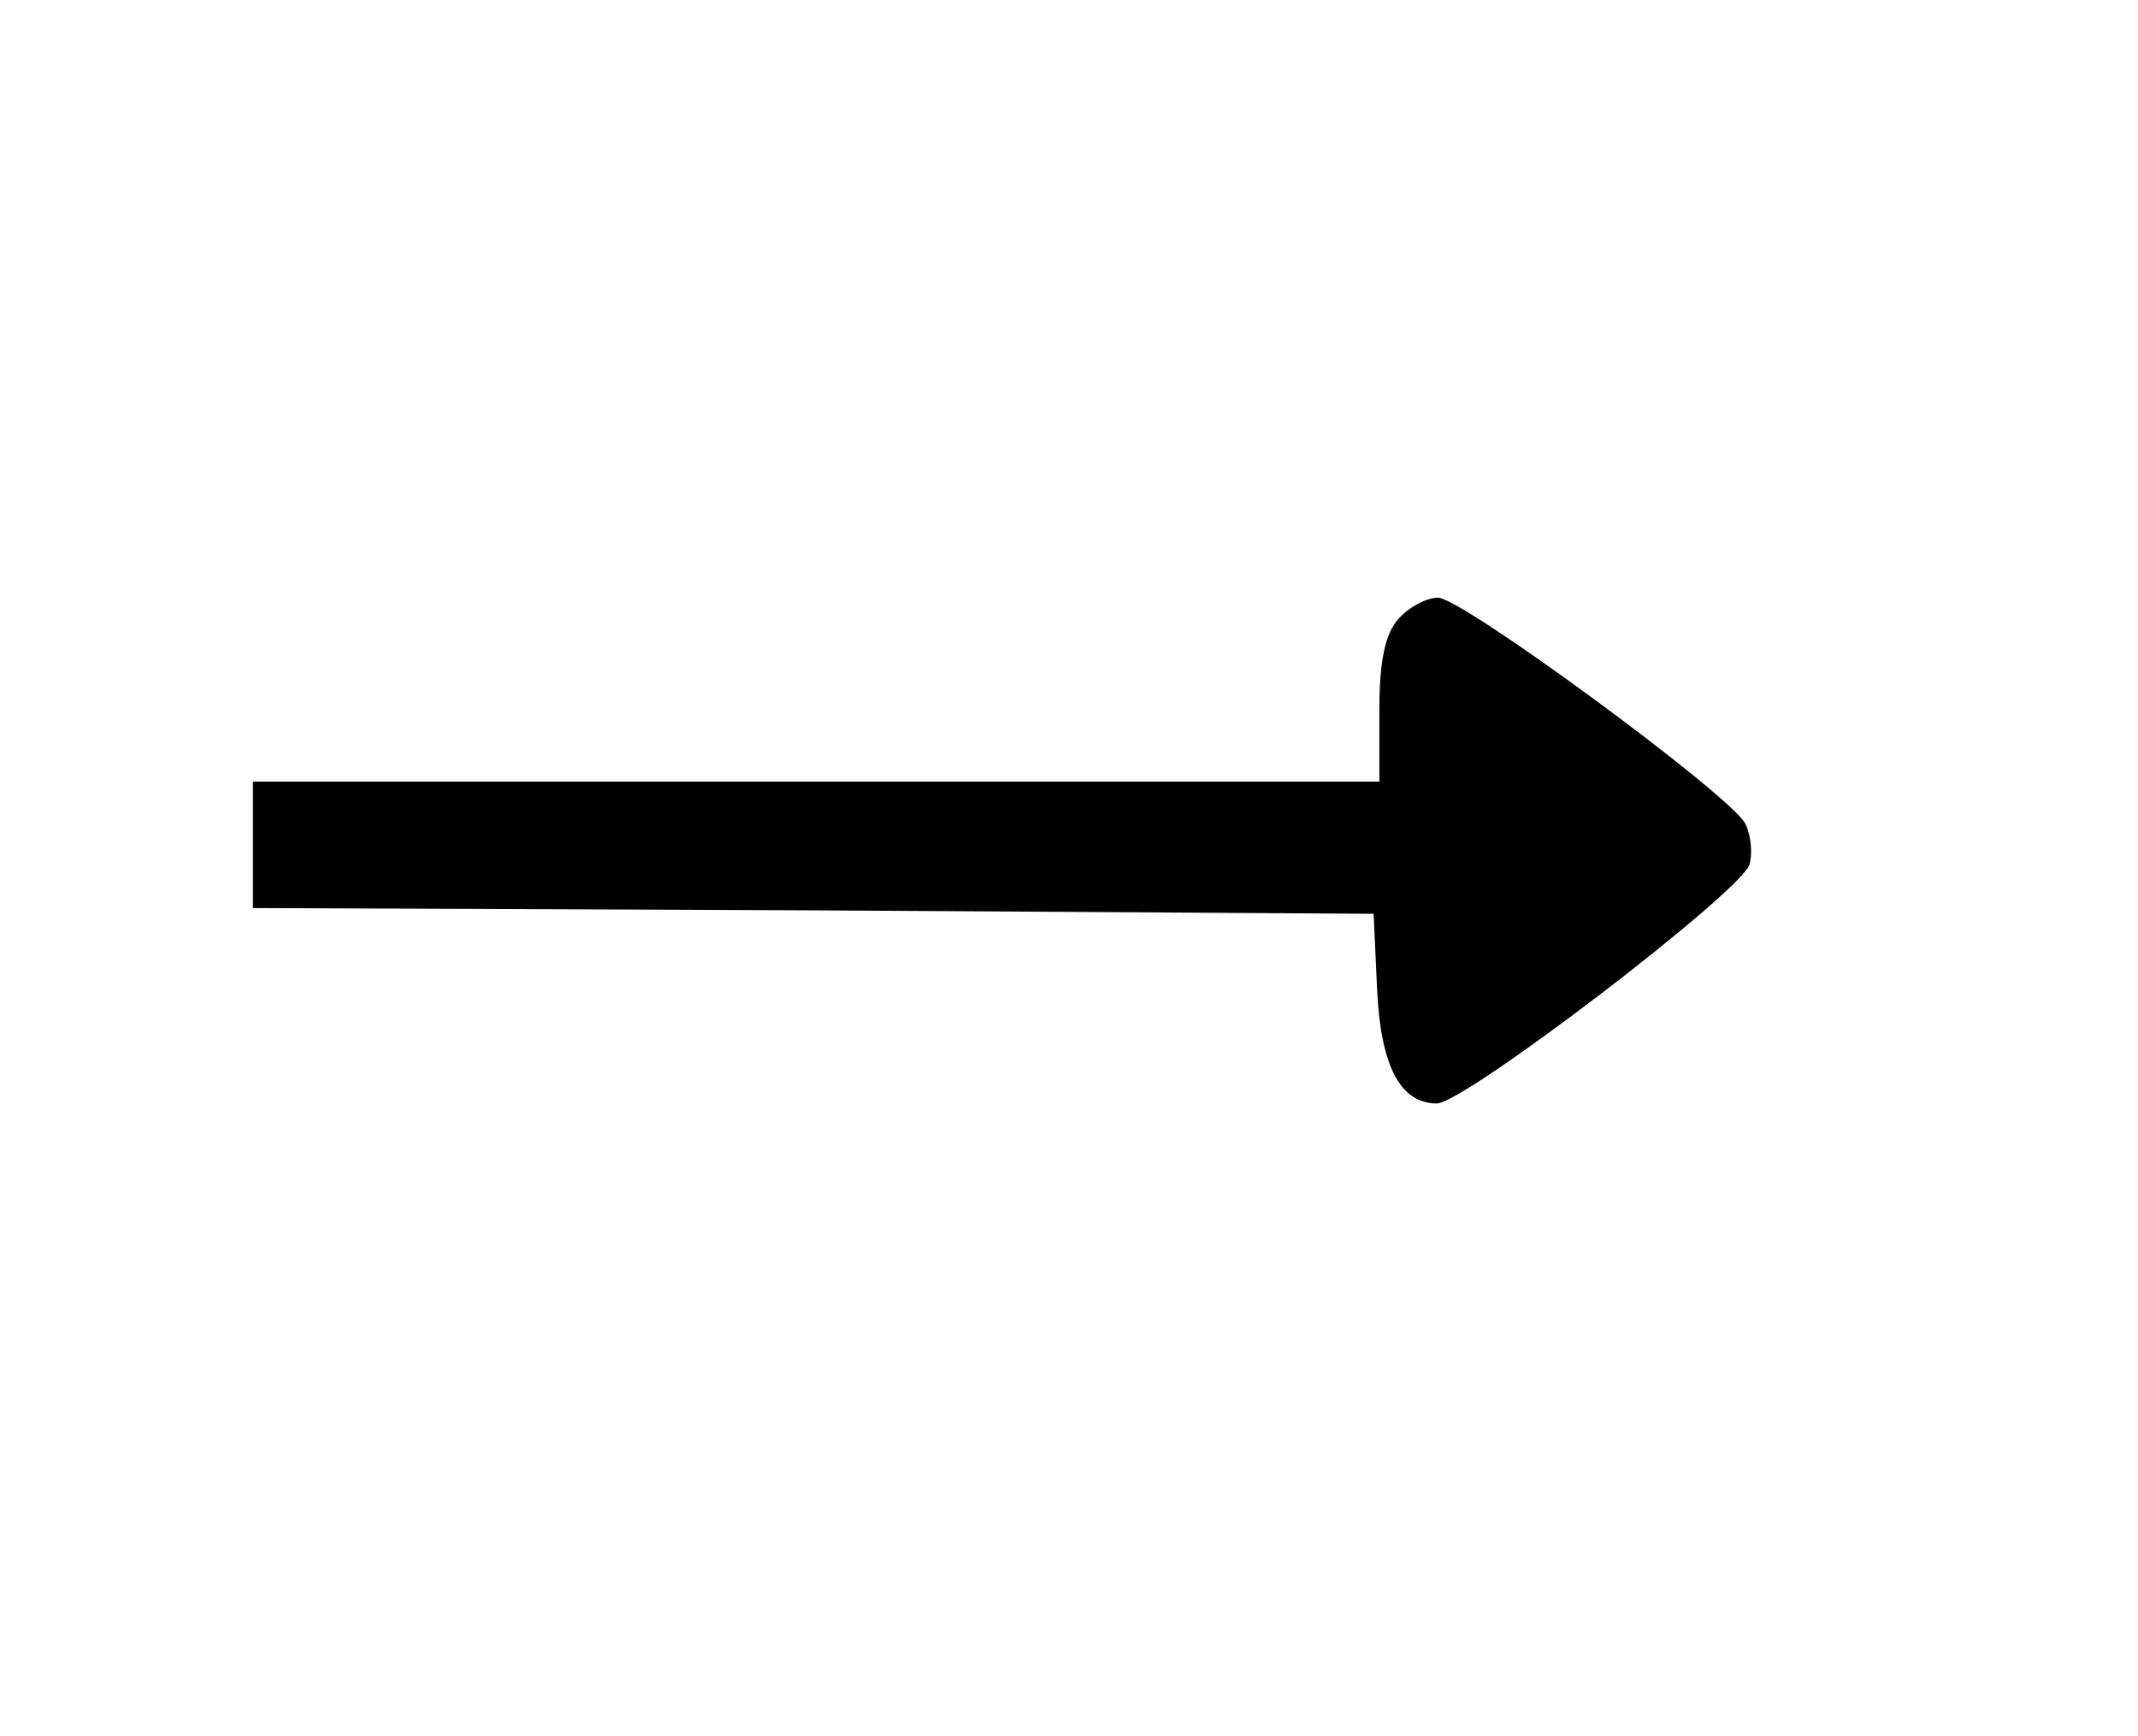 <?xml version="1.0" standalone="no"?>
<!DOCTYPE svg PUBLIC "-//W3C//DTD SVG 20010904//EN"
 "http://www.w3.org/TR/2001/REC-SVG-20010904/DTD/svg10.dtd">
<svg version="1.0" xmlns="http://www.w3.org/2000/svg"
 width="186pt" height="151pt" viewBox="0 0 186 151"
 preserveAspectRatio="xMidYMid meet">
<g transform="translate(0,151) scale(0.1,-0.1)"
fill="#000000" stroke="none">
<path d="M1217 972 c-12 -13 -17 -37 -17 -80 l0 -62 -490 0 -490 0 0 -55 0
-55 488 -2 487 -3 3 -65 c3 -67 20 -100 52 -100 24 0 266 185 272 208 3 10 1
27 -4 36 -15 26 -246 196 -267 196 -10 0 -25 -8 -34 -18z"/>
</g>
</svg>

